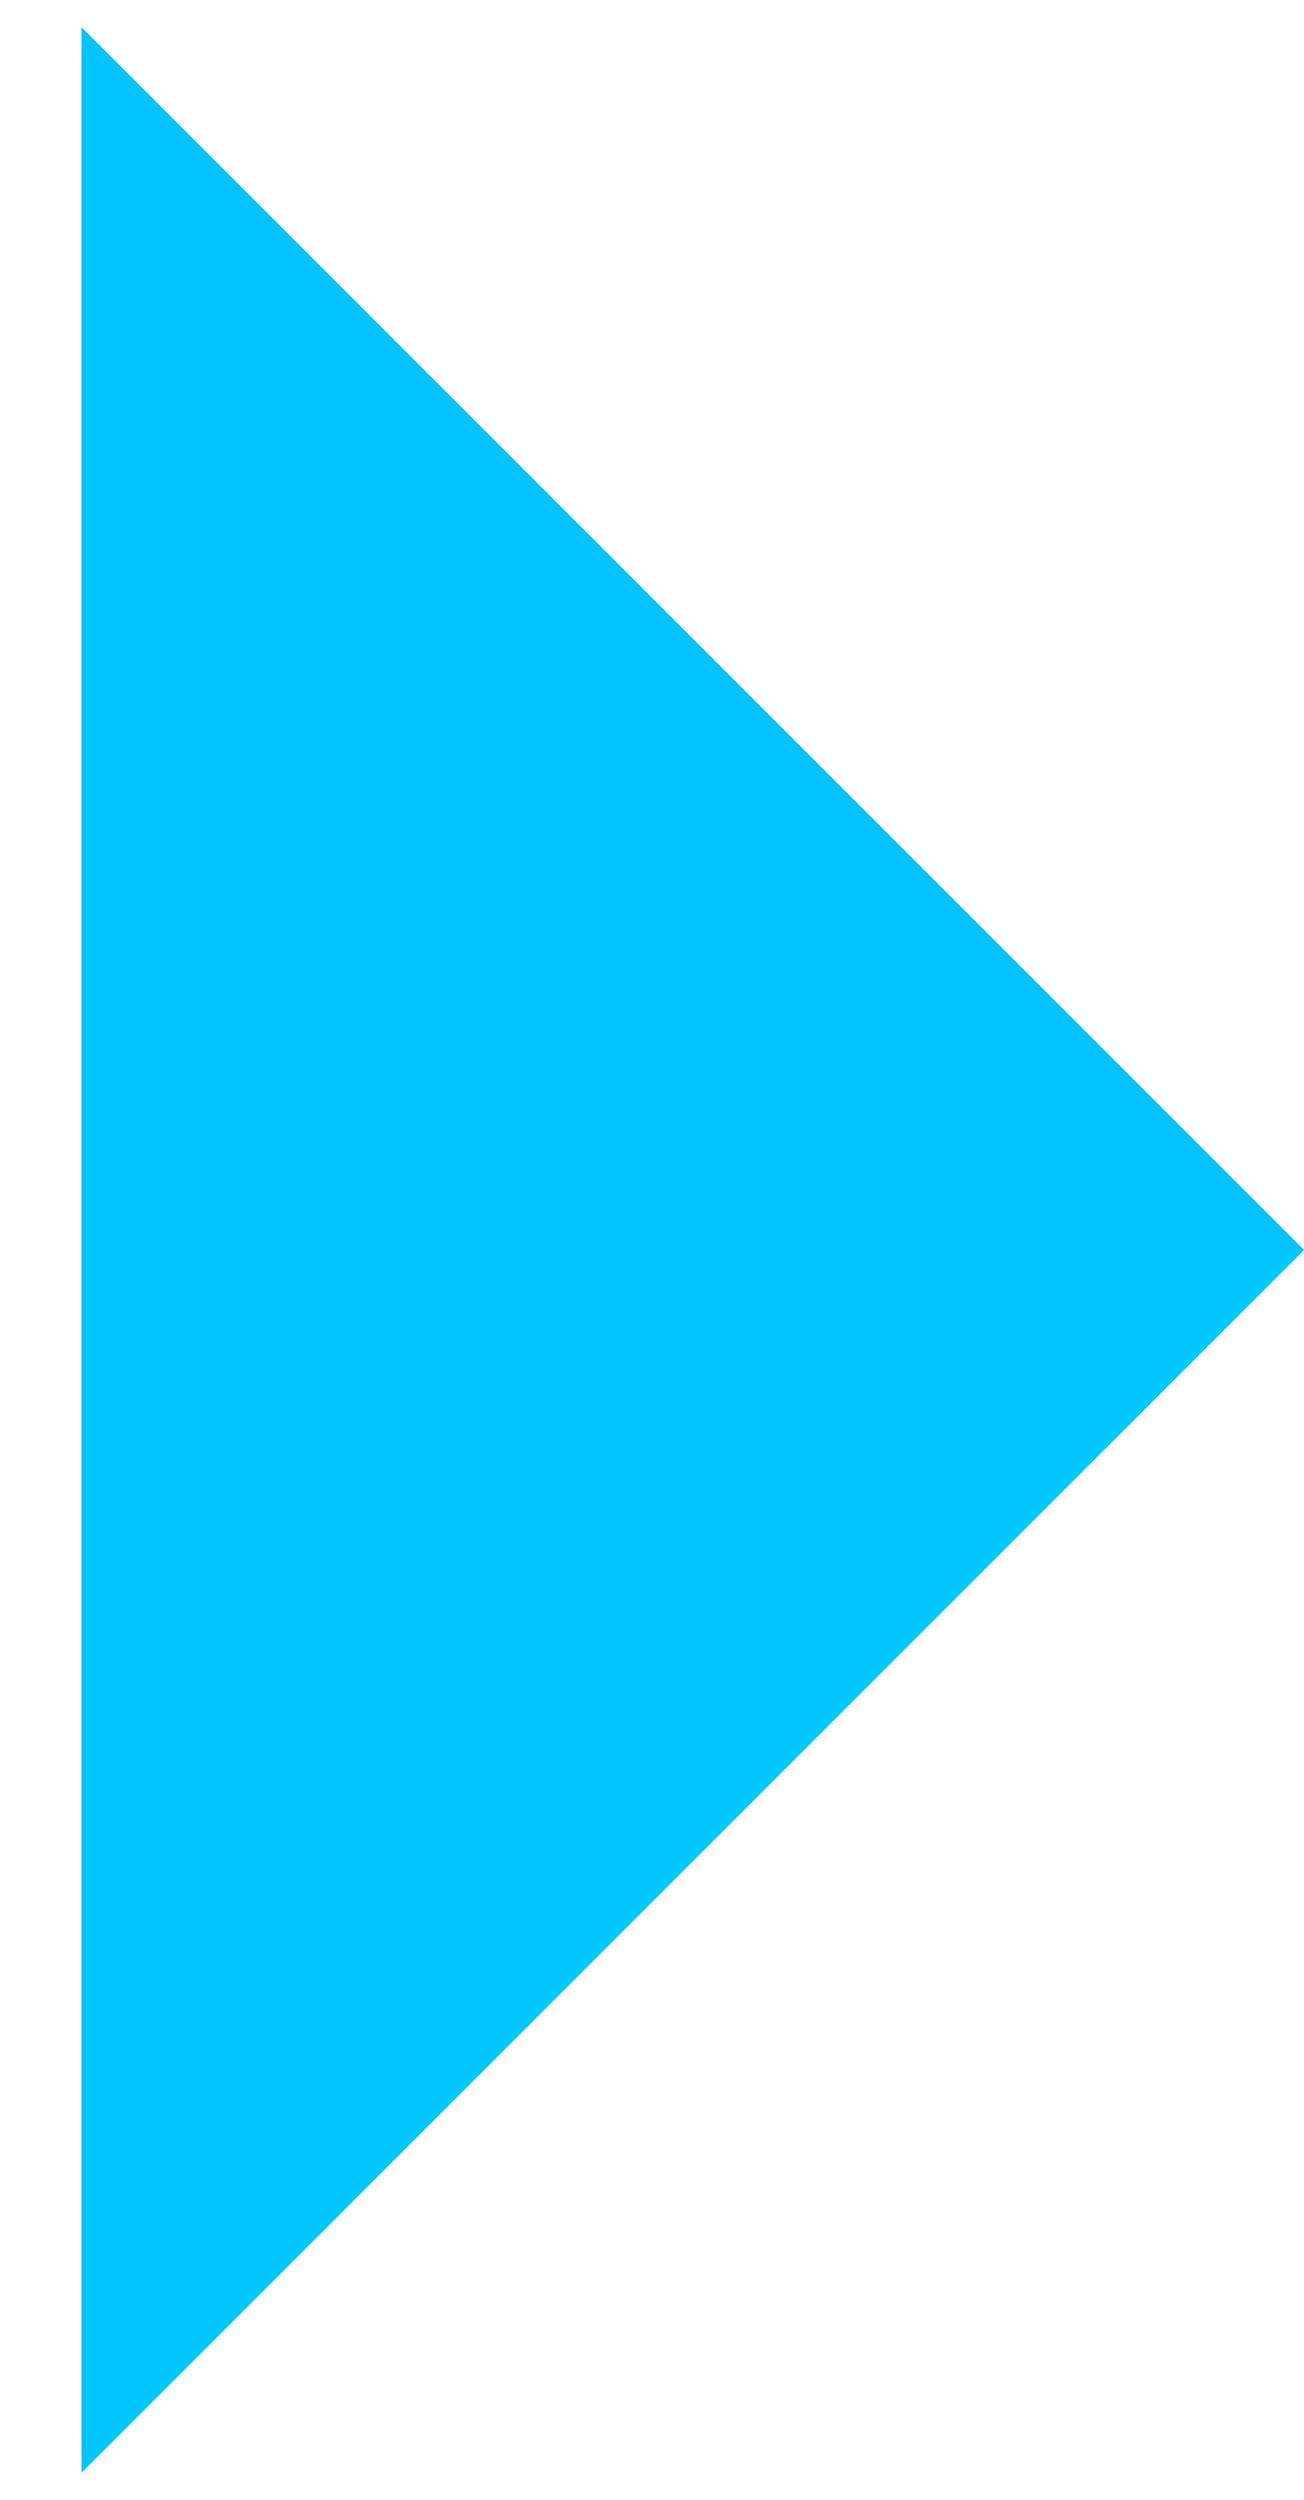 <?xml version="1.0" encoding="UTF-8"?>
<svg width="12px" height="23px" viewBox="0 0 12 23" version="1.1" xmlns="http://www.w3.org/2000/svg" xmlns:xlink="http://www.w3.org/1999/xlink">
    <!-- Generator: Sketch 54.1 (76490) - https://sketchapp.com -->
    <title>arrow-left-s-fill copy</title>
    <desc>Created with Sketch.</desc>
    <g id="Page-1" stroke="none" stroke-width="1" fill="none" fill-rule="evenodd">
        <g id="Desktop-HD" transform="translate(-1304, -5616)">
            <g id="arrow-left-s-fill-copy" transform="translate(1308.5, 5627.5) rotate(-180) translate(-1308.5, -5627.5) translate(1286, 5605)">
                <polygon id="Path" points="0 0 45 0 45 45 0 45"></polygon>
                <polygon id="Path" fill="#00C4FF" fill-rule="nonzero" points="15 22.5 26.25 11.25 26.25 33.75"></polygon>
            </g>
        </g>
    </g>
</svg>